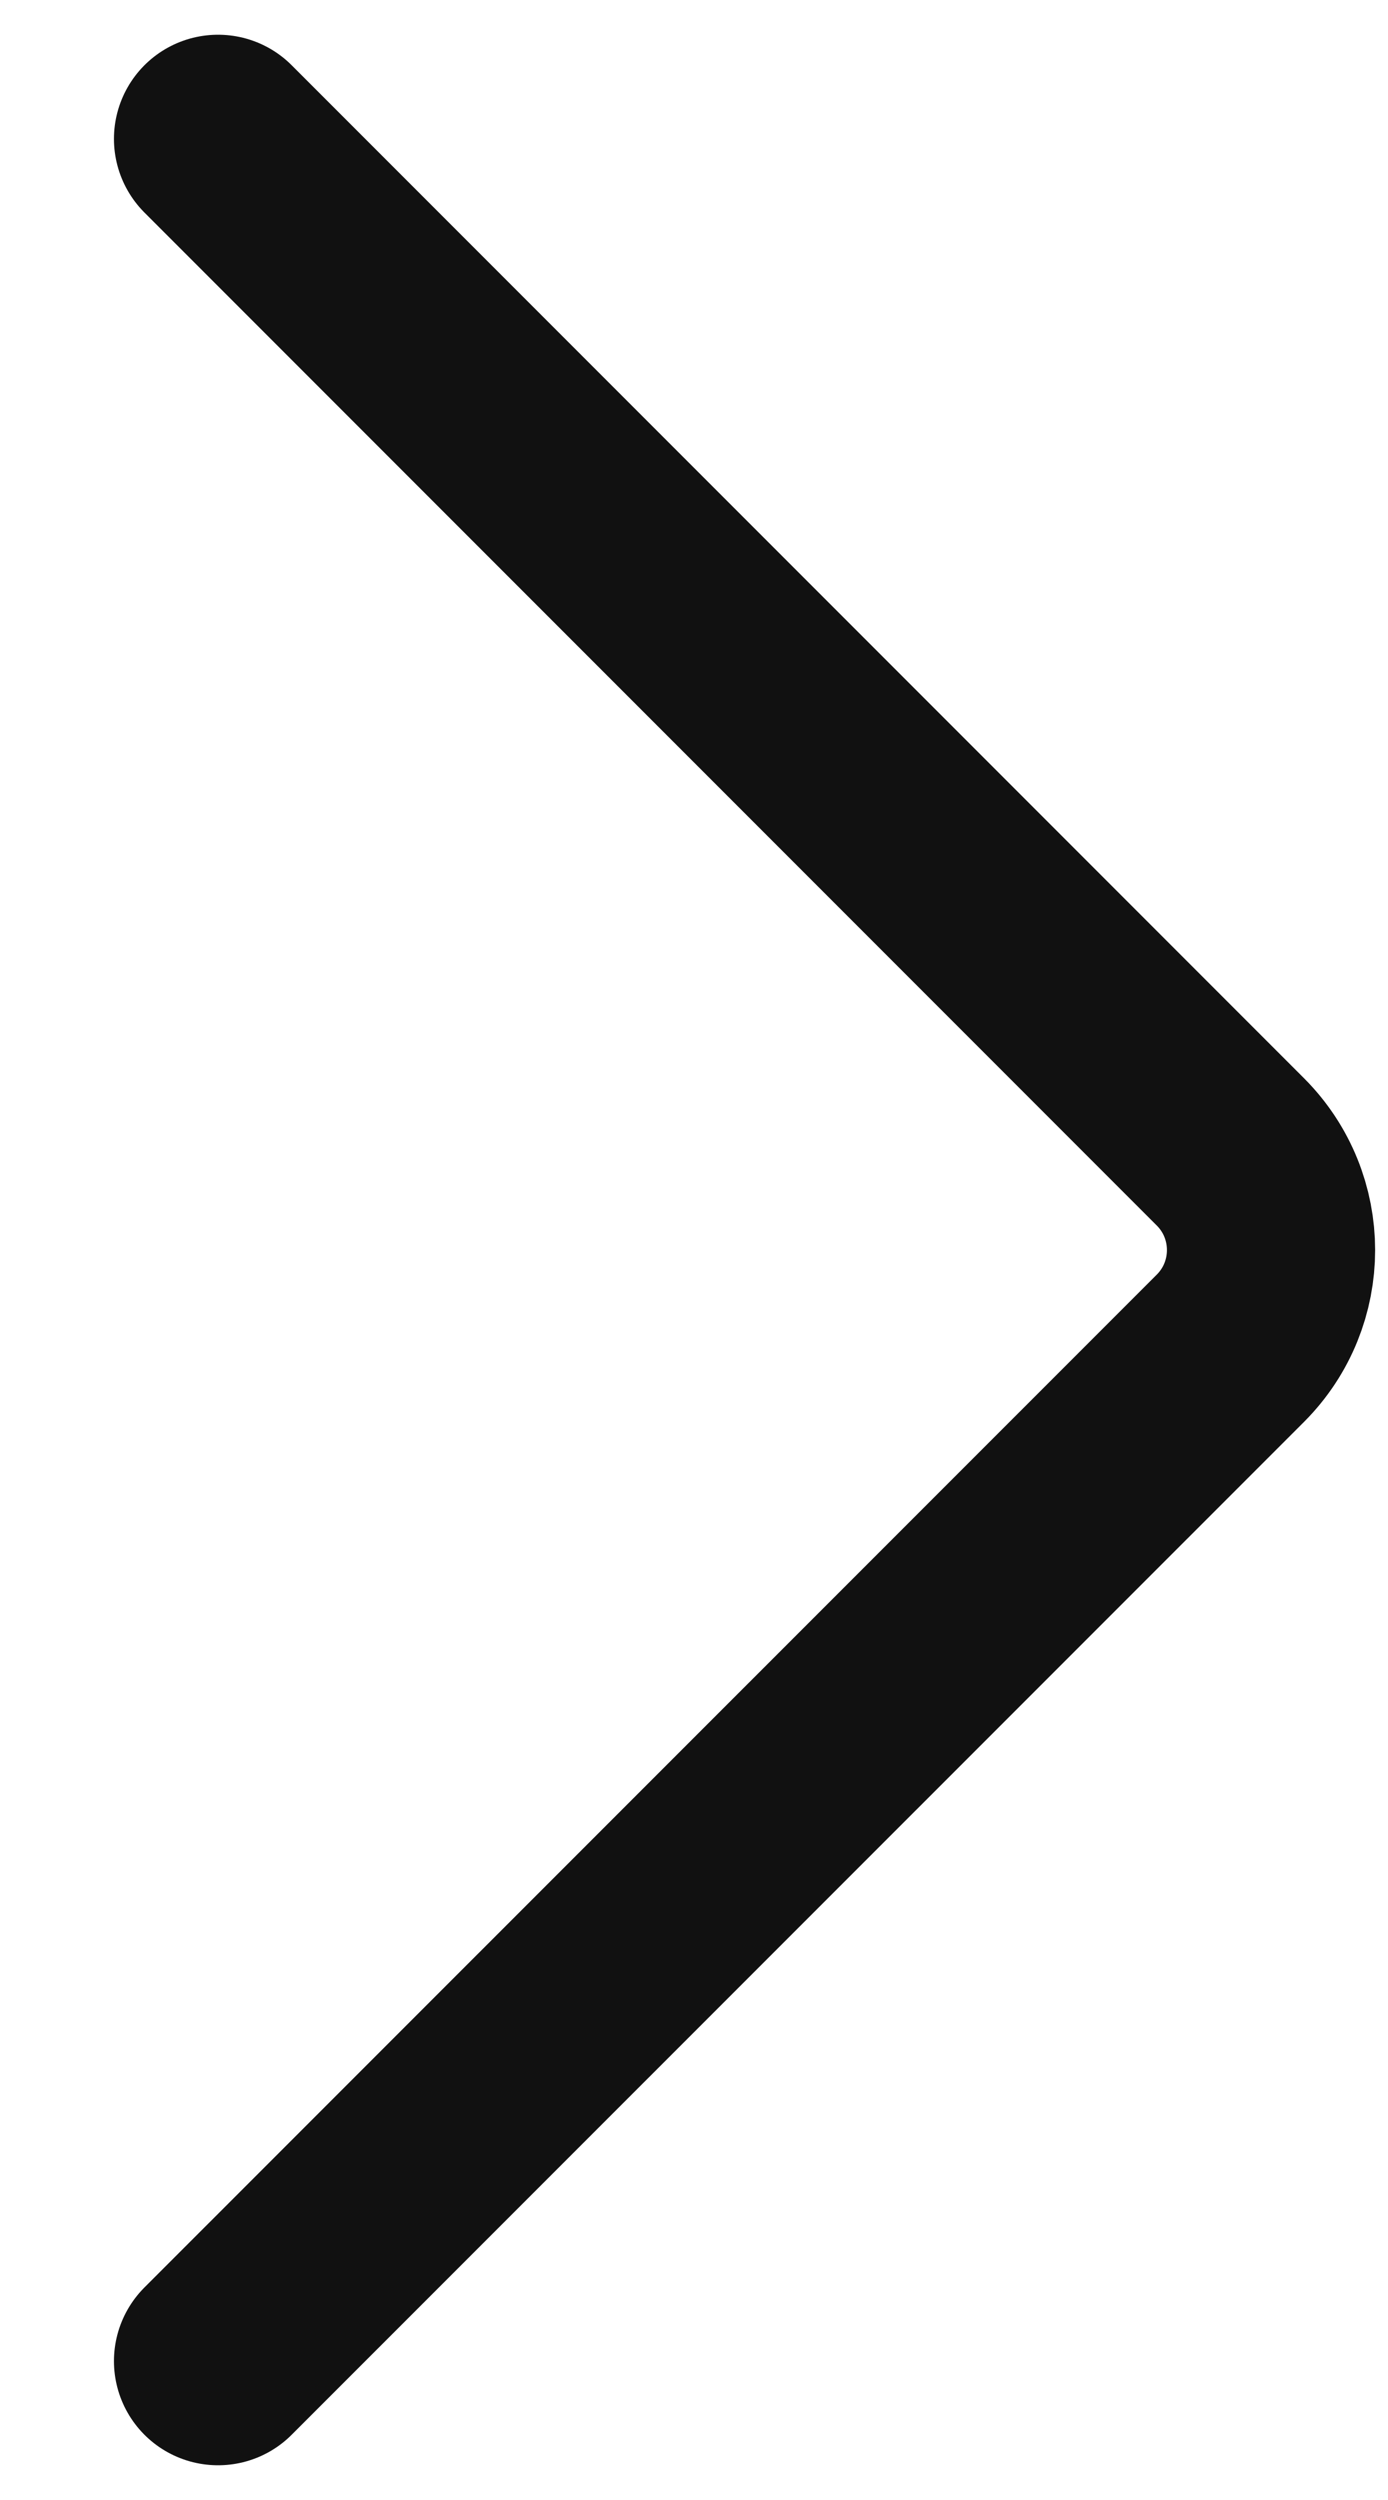 <svg width="10" height="18" viewBox="0 0 10 18" fill="none" xmlns="http://www.w3.org/2000/svg">
    <path d="M1.571 1L8.864 8.293C9.255 8.684 9.255 9.317 8.864 9.708L1.571 17" stroke="#111111" stroke-width="1.5" stroke-linecap="round"/>
</svg>

